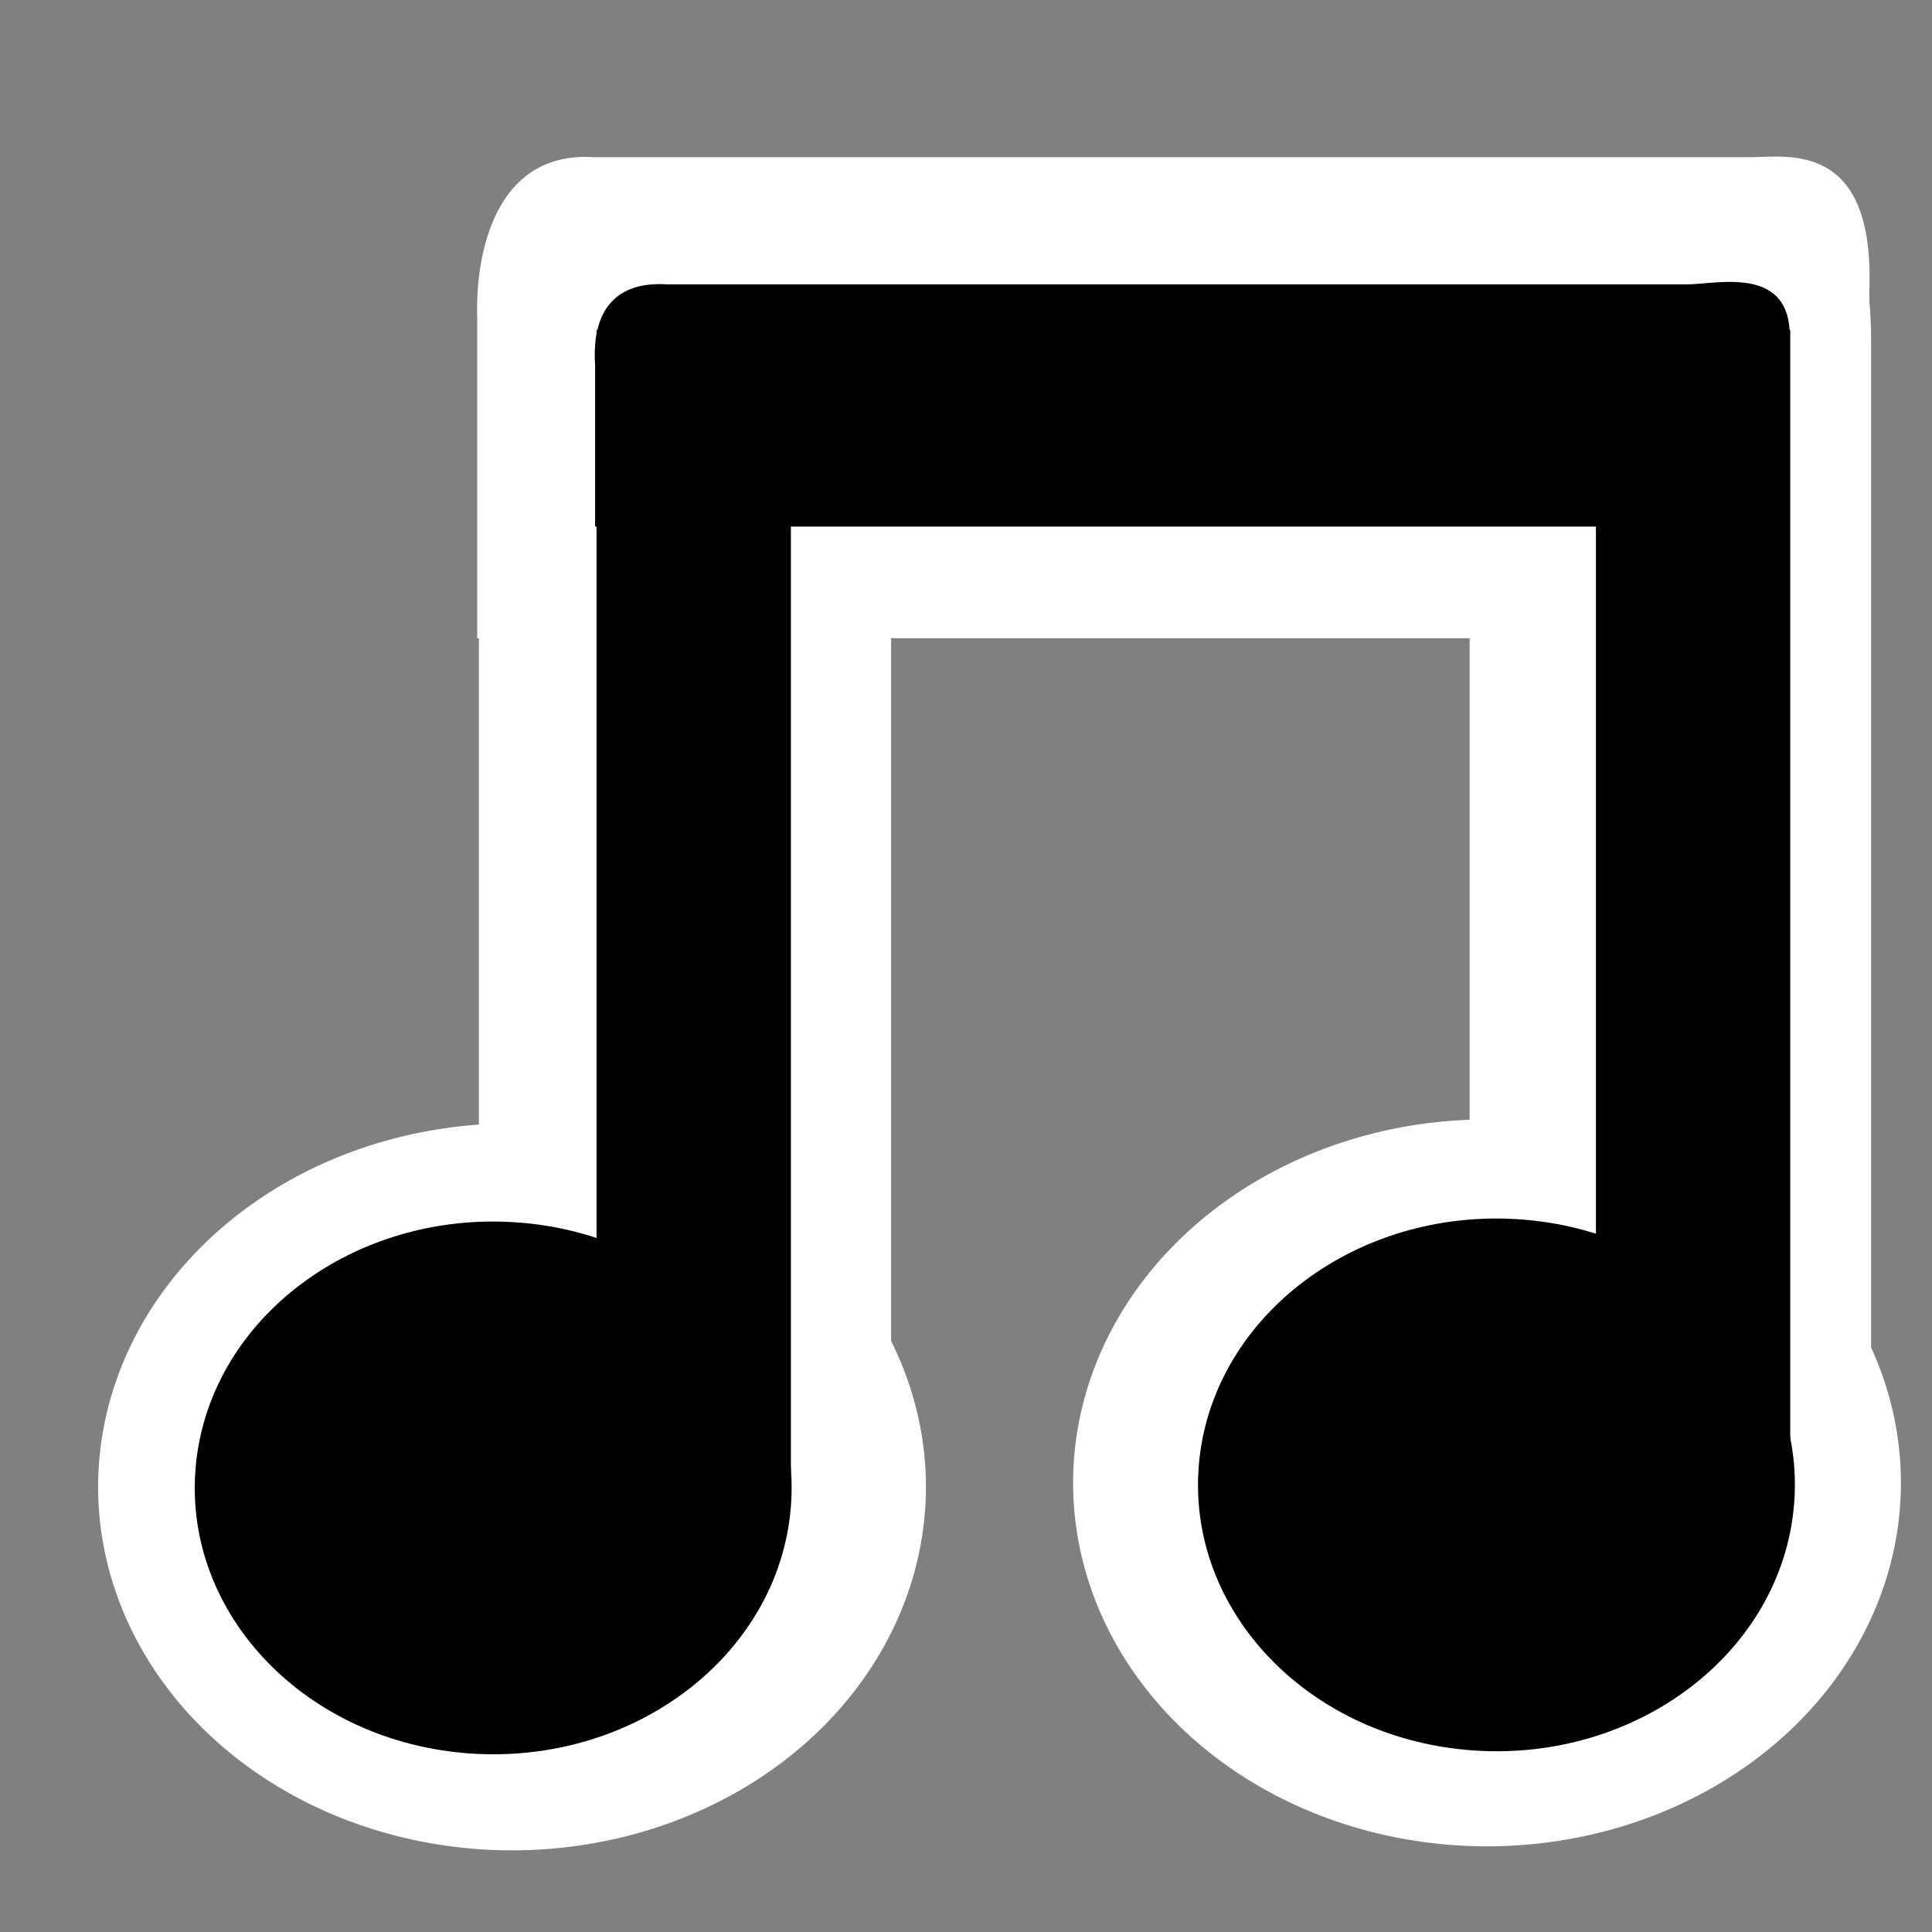 <?xml version="1.0" encoding="UTF-8" standalone="no"?>
<!-- Created with Inkscape (http://www.inkscape.org/) -->

<svg
   xmlns:dc="http://purl.org/dc/elements/1.1/"
   xmlns:cc="http://creativecommons.org/ns#"
   xmlns:rdf="http://www.w3.org/1999/02/22-rdf-syntax-ns#"
   xmlns:svg="http://www.w3.org/2000/svg"
   xmlns="http://www.w3.org/2000/svg"
   xmlns:xlink="http://www.w3.org/1999/xlink"
   xmlns:sodipodi="http://sodipodi.sourceforge.net/DTD/sodipodi-0.dtd"
   xmlns:inkscape="http://www.inkscape.org/namespaces/inkscape"
   width="48"
   height="48"
   id="svg2"
   version="1.1"
   inkscape:version="0.48.5 r10040"
   sodipodi:docname="folder-music.svg">
  <rect width="100%" height="100%" fill="#808080" stroke="none"/>
  <defs
     id="defs4">
    <linearGradient
       id="linearGradient4195">
      <stop
         id="stop4197"
         offset="0"
         style="stop-color:#737373;stop-opacity:1;" />
      <stop
         id="stop4199"
         offset="1"
         style="stop-color:#cfcfcf;stop-opacity:1;" />
    </linearGradient>
    <linearGradient
       id="linearGradient4110">
      <stop
         style="stop-color:#000000;stop-opacity:1;"
         offset="0"
         id="stop4112" />
      <stop
         style="stop-color:#ffffff;stop-opacity:1;"
         offset="1"
         id="stop4114" />
    </linearGradient>
    <linearGradient
       inkscape:collect="always"
       id="linearGradient4019">
      <stop
         style="stop-color:#ffffff;stop-opacity:1;"
         offset="0"
         id="stop4021" />
      <stop
         style="stop-color:#ffffff;stop-opacity:0;"
         offset="1"
         id="stop4023" />
    </linearGradient>
    <linearGradient
       inkscape:collect="always"
       id="linearGradient3977">
      <stop
         style="stop-color:#000000;stop-opacity:1;"
         offset="0"
         id="stop3979" />
      <stop
         style="stop-color:#000000;stop-opacity:0;"
         offset="1"
         id="stop3981" />
    </linearGradient>
    <linearGradient
       id="linearGradient3864">
      <stop
         style="stop-color:#ffffff;stop-opacity:1;"
         offset="0"
         id="stop3866" />
      <stop
         style="stop-color:#d5d5d5;stop-opacity:0;"
         offset="1"
         id="stop3868" />
    </linearGradient>
    <linearGradient
       id="linearGradient3815">
      <stop
         style="stop-color:#e0f2fe;stop-opacity:1;"
         offset="0"
         id="stop3817" />
      <stop
         style="stop-color:#075e99;stop-opacity:1;"
         offset="1"
         id="stop3819" />
    </linearGradient>
    <linearGradient
       id="linearGradient3805">
      <stop
         style="stop-color:#989898;stop-opacity:1;"
         offset="0"
         id="stop3807" />
      <stop
         style="stop-color:#2a2a2a;stop-opacity:0.95;"
         offset="1"
         id="stop3809" />
    </linearGradient>
    <linearGradient
       id="linearGradient3909">
      <stop
         style="stop-color:#909090;stop-opacity:1;"
         offset="0"
         id="stop3911" />
      <stop
         style="stop-color:#cfcfcf;stop-opacity:1;"
         offset="1"
         id="stop3913" />
    </linearGradient>
    <linearGradient
       inkscape:collect="always"
       xlink:href="#linearGradient3805"
       id="linearGradient3811"
       x1="141.332"
       y1="860.943"
       x2="141.746"
       y2="895.386"
       gradientUnits="userSpaceOnUse"
       gradientTransform="translate(-3.965,-19.823)" />
    <linearGradient
       inkscape:collect="always"
       xlink:href="#linearGradient3864"
       id="linearGradient3900"
       gradientUnits="userSpaceOnUse"
       gradientTransform="translate(-0.214,778.766)"
       x1="88.987"
       y1="81.556"
       x2="88.843"
       y2="129.873" />
    <linearGradient
       inkscape:collect="always"
       xlink:href="#linearGradient3909"
       id="linearGradient3903"
       gradientUnits="userSpaceOnUse"
       gradientTransform="translate(0.603,-20.851)"
       x1="107.043"
       y1="1026.591"
       x2="113.804"
       y2="879.611" />
    <linearGradient
       inkscape:collect="always"
       xlink:href="#linearGradient3815"
       id="linearGradient3922"
       x1="188.395"
       y1="277.653"
       x2="179.107"
       y2="341.375"
       gradientUnits="userSpaceOnUse"
       gradientTransform="matrix(0.871,0,0,0.997,-106.285,599.948)" />
    <linearGradient
       id="linearGradient3815-1">
      <stop
         style="stop-color:#e0f2fe;stop-opacity:1;"
         offset="0"
         id="stop3817-9" />
      <stop
         style="stop-color:#01131f;stop-opacity:1;"
         offset="1"
         id="stop3819-2" />
    </linearGradient>
    <linearGradient
       y2="327.966"
       x2="195.484"
       y1="272.692"
       x1="205.841"
       gradientTransform="matrix(0.871,0,0,0.997,-208.261,580.03)"
       gradientUnits="userSpaceOnUse"
       id="linearGradient3939"
       xlink:href="#linearGradient3815-1"
       inkscape:collect="always" />
    <linearGradient
       inkscape:collect="always"
       xlink:href="#linearGradient3977"
       id="linearGradient3983"
       x1="114.408"
       y1="858.761"
       x2="252.527"
       y2="932.05"
       gradientUnits="userSpaceOnUse" />
    <radialGradient
       inkscape:collect="always"
       xlink:href="#linearGradient4019"
       id="radialGradient4025"
       cx="120.922"
       cy="141.025"
       fx="120.922"
       fy="141.025"
       r="127.605"
       gradientTransform="matrix(0.679,0.006,-0.005,0.546,39.472,63.274)"
       gradientUnits="userSpaceOnUse" />
    <linearGradient
       inkscape:collect="always"
       xlink:href="#linearGradient4110"
       id="linearGradient4116"
       x1="94.708"
       y1="150.684"
       x2="94.973"
       y2="216.262"
       gradientUnits="userSpaceOnUse"
       gradientTransform="matrix(1.154,0,0,1.154,-355.352,697.063)" />
    <linearGradient
       inkscape:collect="always"
       xlink:href="#linearGradient4195"
       id="linearGradient4142"
       x1="114.25"
       y1="860.327"
       x2="116.632"
       y2="918.799"
       gradientUnits="userSpaceOnUse"
       gradientTransform="matrix(1.154,0,0,1.154,-318.044,0.717)" />
    <linearGradient
       inkscape:collect="always"
       xlink:href="#linearGradient4110"
       id="linearGradient4427"
       gradientUnits="userSpaceOnUse"
       gradientTransform="translate(89.71,214.662)"
       x1="115.508"
       y1="1026.587"
       x2="104.555"
       y2="811.929" />
    <linearGradient
       inkscape:collect="always"
       xlink:href="#linearGradient4110"
       id="linearGradient4464"
       x1="390.077"
       y1="1045.954"
       x2="391.679"
       y2="848.112"
       gradientUnits="userSpaceOnUse"
       gradientTransform="translate(-305.173,-36.845)" />
  </defs>
  <sodipodi:namedview
     id="base"
     pagecolor="#ffffff"
     bordercolor="#666666"
     borderopacity="1.0"
     inkscape:pageopacity="0.0"
     inkscape:pageshadow="2"
     inkscape:zoom="5.5218215"
     inkscape:cx="71.575129"
     inkscape:cy="16.1441"
     inkscape:document-units="px"
     inkscape:current-layer="layer1"
     showgrid="false"
     showguides="true"
     inkscape:guide-bbox="true"
     inkscape:window-width="1914"
     inkscape:window-height="1031"
     inkscape:window-x="0"
     inkscape:window-y="25"
     inkscape:window-maximized="1" />
  <g
     inkscape:label="Layer 1"
     inkscape:groupmode="layer"
     id="layer1"
     transform="translate(0,-1004.362)">
    <path
       style="fill:#ffffff;fill-opacity:1;stroke:none"
       d="m 43.479,1008.267 -28.731,0 c -2.467,-0.155 -2.934,2.442 -2.892,3.941 l 0,8.011 34.586,0 0,-8.609 c 0.148,-3.776 -2.038,-3.343 -2.963,-3.343 z"
       id="rect4652-7-8-4-4-2-3"
       inkscape:connector-curvature="0"
       sodipodi:nodetypes="ccccccc" />
    <path
       sodipodi:nodetypes="cccccc"
       inkscape:connector-curvature="0"
       style="fill:#ffffff;fill-opacity:1;stroke:none"
       d="m 36.513,1040.551 0,-31.101 8.322,0 c 1.135,-0.2 1.652,1.359 1.652,3.344 l 0,27.757 z"
       id="rect4652-9-98-1-2-1-8-2" />
    <path
       sodipodi:nodetypes="cccccc"
       inkscape:connector-curvature="0"
       style="fill:#ffffff;fill-opacity:1;stroke:none"
       d="m 11.898,1040.551 0,-28.56 c 0.384,-2.007 2.316,-2.016 2.974,-2.541 l 7.267,0 0,31.101 z"
       id="rect4652-9-9-4-1-6-6-5-4" />
    <path
       sodipodi:type="arc"
       style="fill:#ffffff;fill-opacity:1;stroke:none"
       id="path4691-8-2-4-3-1-9-0"
       sodipodi:cx="1548.8392"
       sodipodi:cy="601.76025"
       sodipodi:rx="7.1914573"
       sodipodi:ry="7.3587008"
       d="m 1556.01,601.201 a 7.191,7.359 0 1 1 -0.014,-0.16"
       transform="matrix(-1.43,0,0,1.227,2227.564,302.923)"
       sodipodi:start="6.2071318"
       sodipodi:end="12.46847"
       sodipodi:open="true" />
    <path
       sodipodi:type="arc"
       style="fill:#ffffff;fill-opacity:1;stroke:none"
       id="path4691-8-2-4-3-1-9-0-4"
       sodipodi:cx="1548.8392"
       sodipodi:cy="601.76025"
       sodipodi:rx="7.1914573"
       sodipodi:ry="7.3587008"
       d="m 1556.01,601.201 a 7.191,7.359 0 1 1 -0.014,-0.16"
       transform="matrix(-1.43,0,0,1.227,2251.787,302.823)"
       sodipodi:start="6.2071318"
       sodipodi:end="12.46847"
       sodipodi:open="true" />
    <g
       id="g4711-3-0-7-1-3"
       transform="matrix(-1.031,0,0,1.015,1632.193,150.038)"
       style="fill:#000000;fill-opacity:1">
      <path
         sodipodi:nodetypes="ccccccc"
         inkscape:connector-curvature="0"
         id="rect4652-7-8-4-4-2"
         d="m 1542.477,848.66 24.551,0 c 1.381,-0.093 1.822,0.795 1.748,1.955 l 0,3.973 -28.763,0 0,-4.27 c -0.277,-2.21 1.695,-1.658 2.464,-1.658 z"
         style="fill:#000000;fill-opacity:1;stroke:none" />
      <path
         id="rect4652-9-98-1-2-1-8"
         d="m 1544.658,877.709 0,-27.936 -4.683,0 0,27.936 z"
         style="fill:#000000;fill-opacity:1;stroke:none"
         inkscape:connector-curvature="0" />
      <path
         id="rect4652-9-9-4-1-6-6-5"
         d="m 1568.741,877.709 0,-27.936 -4.683,0 0,27.936 z"
         style="fill:#000000;fill-opacity:1;stroke:none"
         inkscape:connector-curvature="0" />
      <path
         sodipodi:open="true"
         sodipodi:end="12.46847"
         sodipodi:start="6.2071318"
         transform="matrix(1,0,0,0.886,-1.784,344.885)"
         d="m 1556.01,601.201 c 0.302,4.052 -2.664,7.588 -6.624,7.897 -3.96,0.309 -7.415,-2.726 -7.717,-6.778 -0.302,-4.052 2.664,-7.588 6.624,-7.897 3.899,-0.304 7.321,2.636 7.704,6.618"
         sodipodi:ry="7.3587008"
         sodipodi:rx="7.1914573"
         sodipodi:cy="601.76025"
         sodipodi:cx="1548.8392"
         id="path4691-4-9-17-9-2"
         style="fill:#000000;fill-opacity:1;stroke:none"
         sodipodi:type="arc" />
      <path
         sodipodi:open="true"
         sodipodi:end="12.46847"
         sodipodi:start="6.2071318"
         transform="matrix(1,0,0,0.886,22.392,344.959)"
         d="m 1556.01,601.201 c 0.302,4.052 -2.664,7.588 -6.624,7.897 -3.96,0.309 -7.415,-2.726 -7.717,-6.778 -0.302,-4.052 2.664,-7.588 6.624,-7.897 3.899,-0.304 7.321,2.636 7.704,6.618"
         sodipodi:ry="7.3587008"
         sodipodi:rx="7.1914573"
         sodipodi:cy="601.76025"
         sodipodi:cx="1548.8392"
         id="path4691-8-2-4-3-1-9"
         style="fill:#000000;fill-opacity:1;stroke:none"
         sodipodi:type="arc" />
    </g>
  </g>
</svg>
